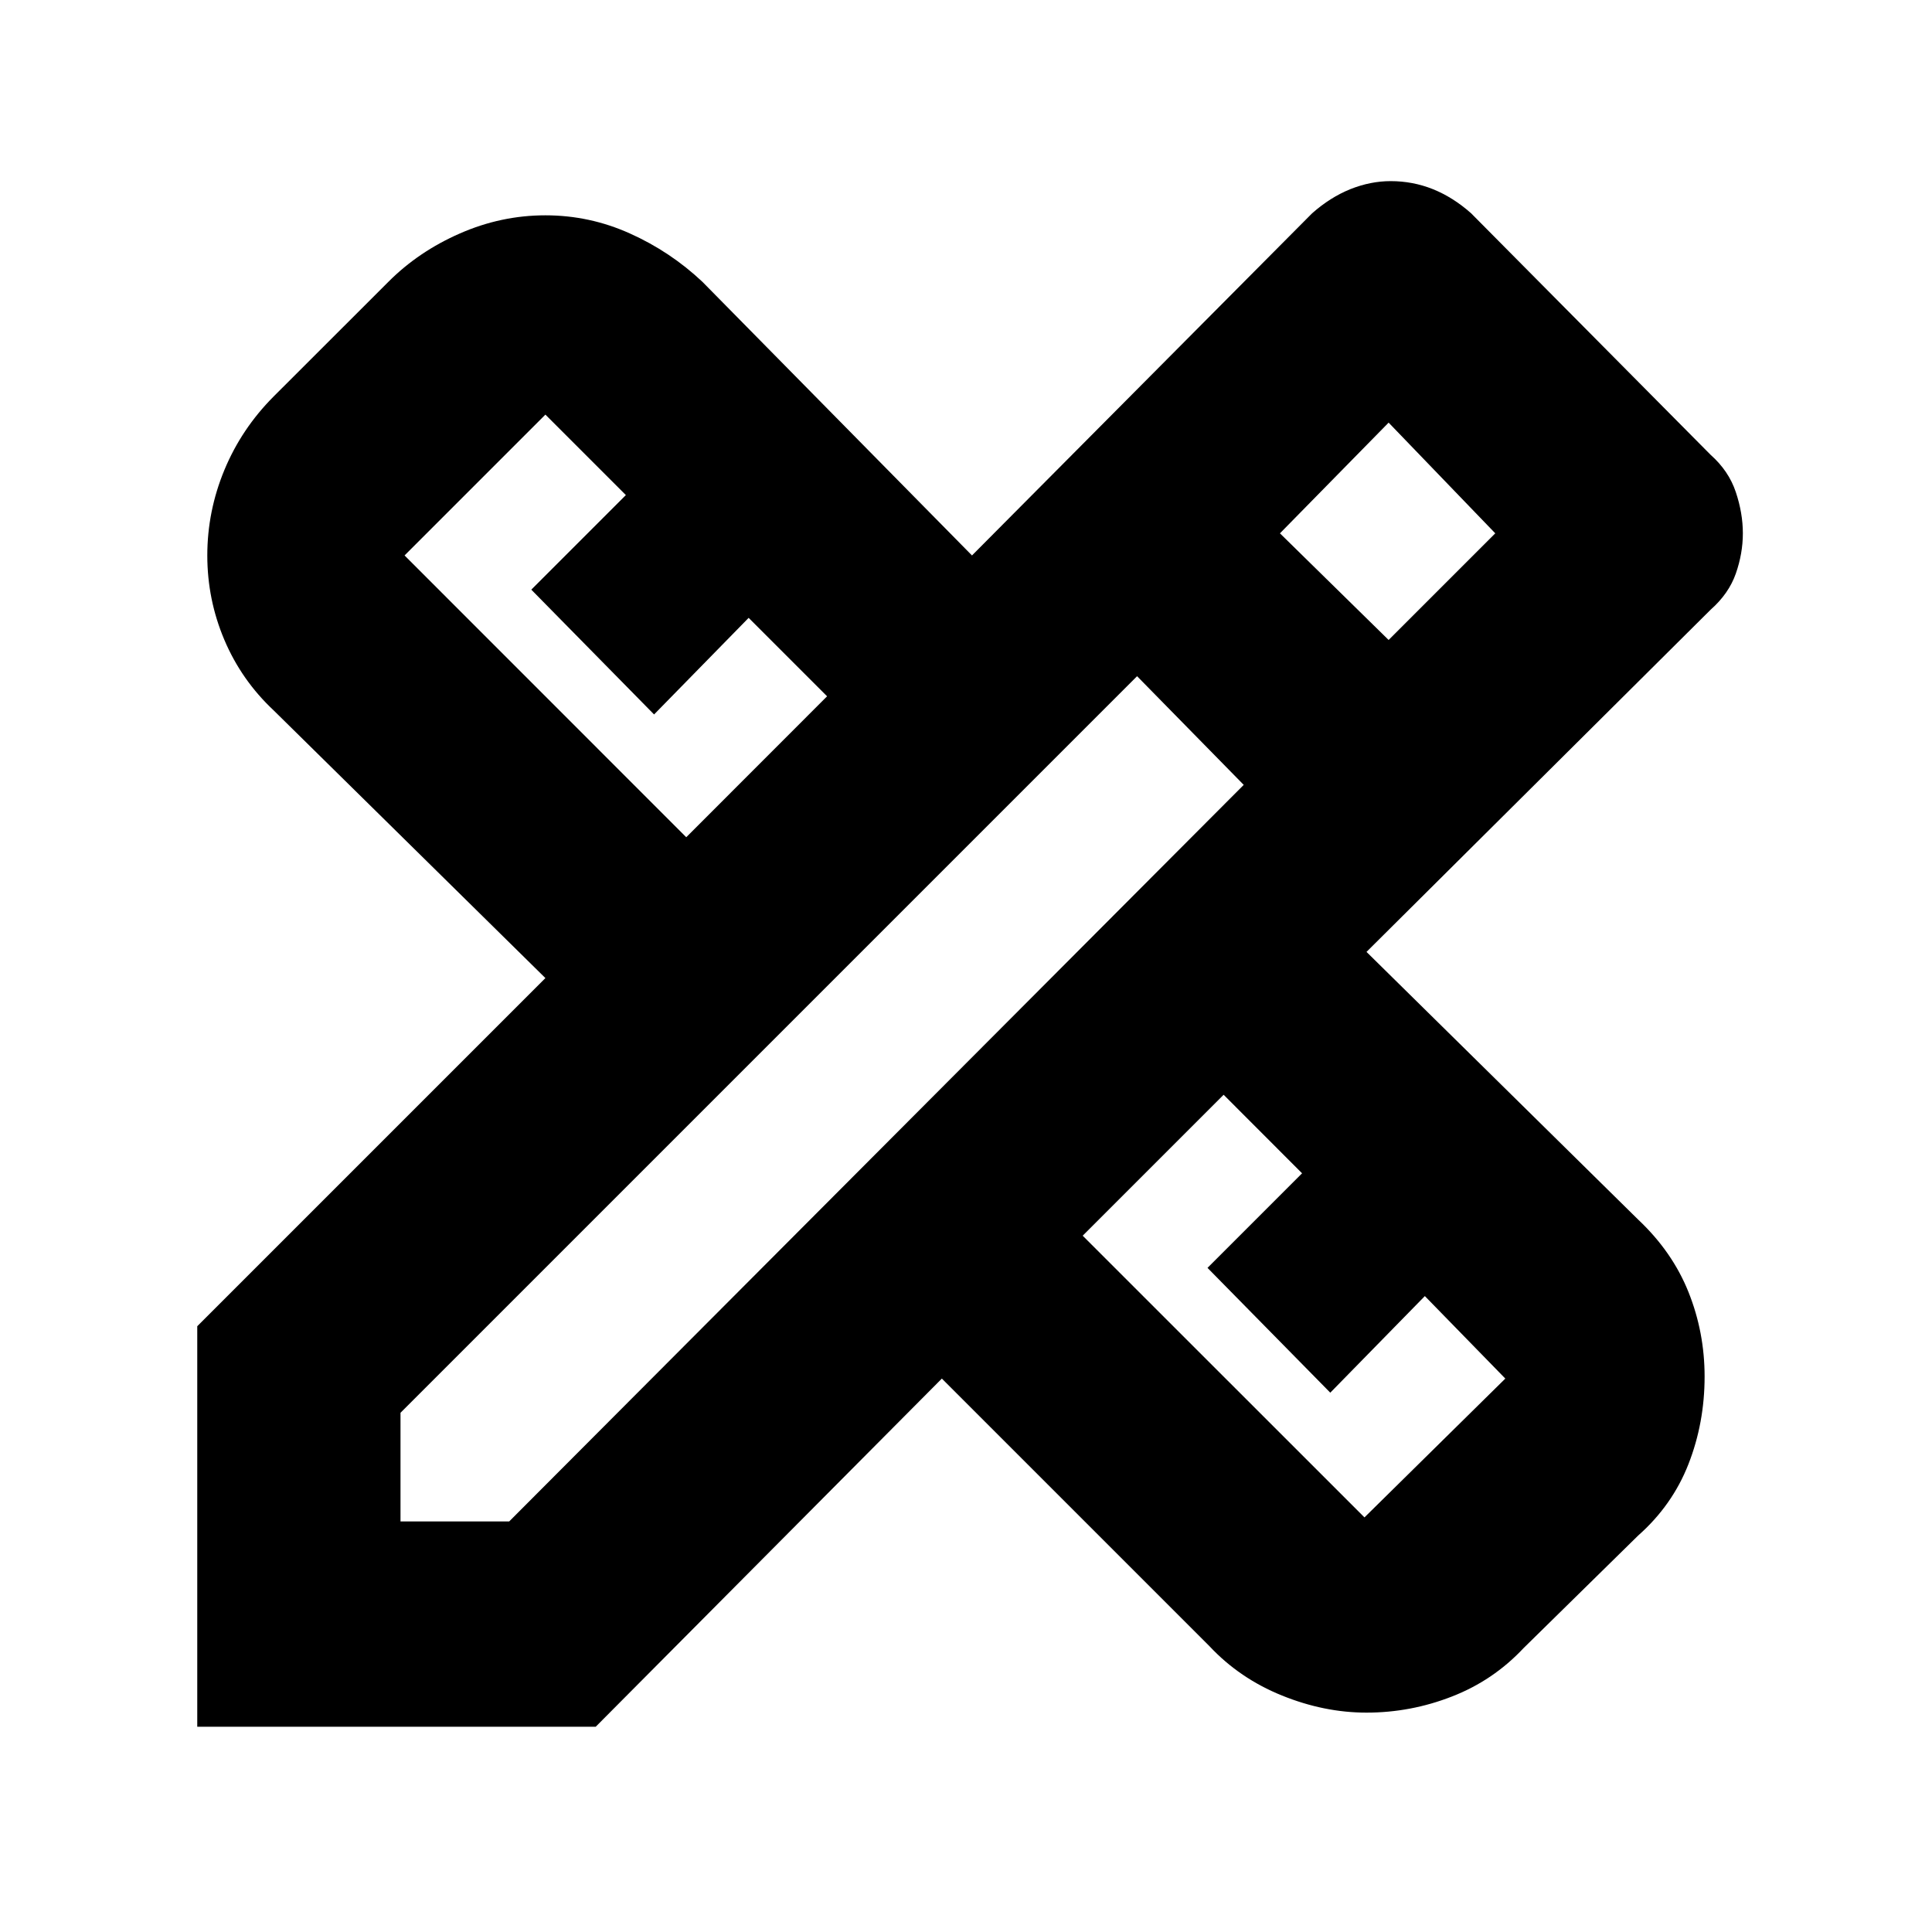 <svg xmlns="http://www.w3.org/2000/svg" height="20" width="20"><path d="M2.042 17.875v-4.146l3.604-3.604-2.813-2.771q-.333-.312-.51-.729t-.177-.875q0-.458.177-.885t.51-.761l1.188-1.187q.312-.313.739-.5.428-.188.886-.188t.875.188q.417.187.75.5l2.791 2.833 3.521-3.542q.188-.166.396-.25.209-.083.417-.083.229 0 .437.083.209.084.396.25l2.479 2.5q.188.167.261.386.073.218.073.427 0 .208-.073.417-.073.208-.261.374l-3.562 3.542 2.812 2.771q.354.333.521.75.167.417.167.875 0 .479-.167.906-.167.427-.521.74l-1.187 1.166q-.313.334-.74.5-.427.167-.885.167-.438 0-.875-.177-.438-.177-.75-.51L9.75 14.271l-3.583 3.604Zm5.062-9.208 1.458-1.459-.812-.812-.979 1L5.5 6.104l.979-.979-.833-.833L4.188 5.75Zm7.021 7.041 1.458-1.437-.833-.854-.979 1-1.271-1.292.979-.979-.812-.813-1.459 1.459Zm-9.979.042h1.125l7.604-7.625L11.771 7l-7.625 7.625Zm10.229-9.125 1.104-1.104-1.104-1.146-1.125 1.146Z"/></svg>